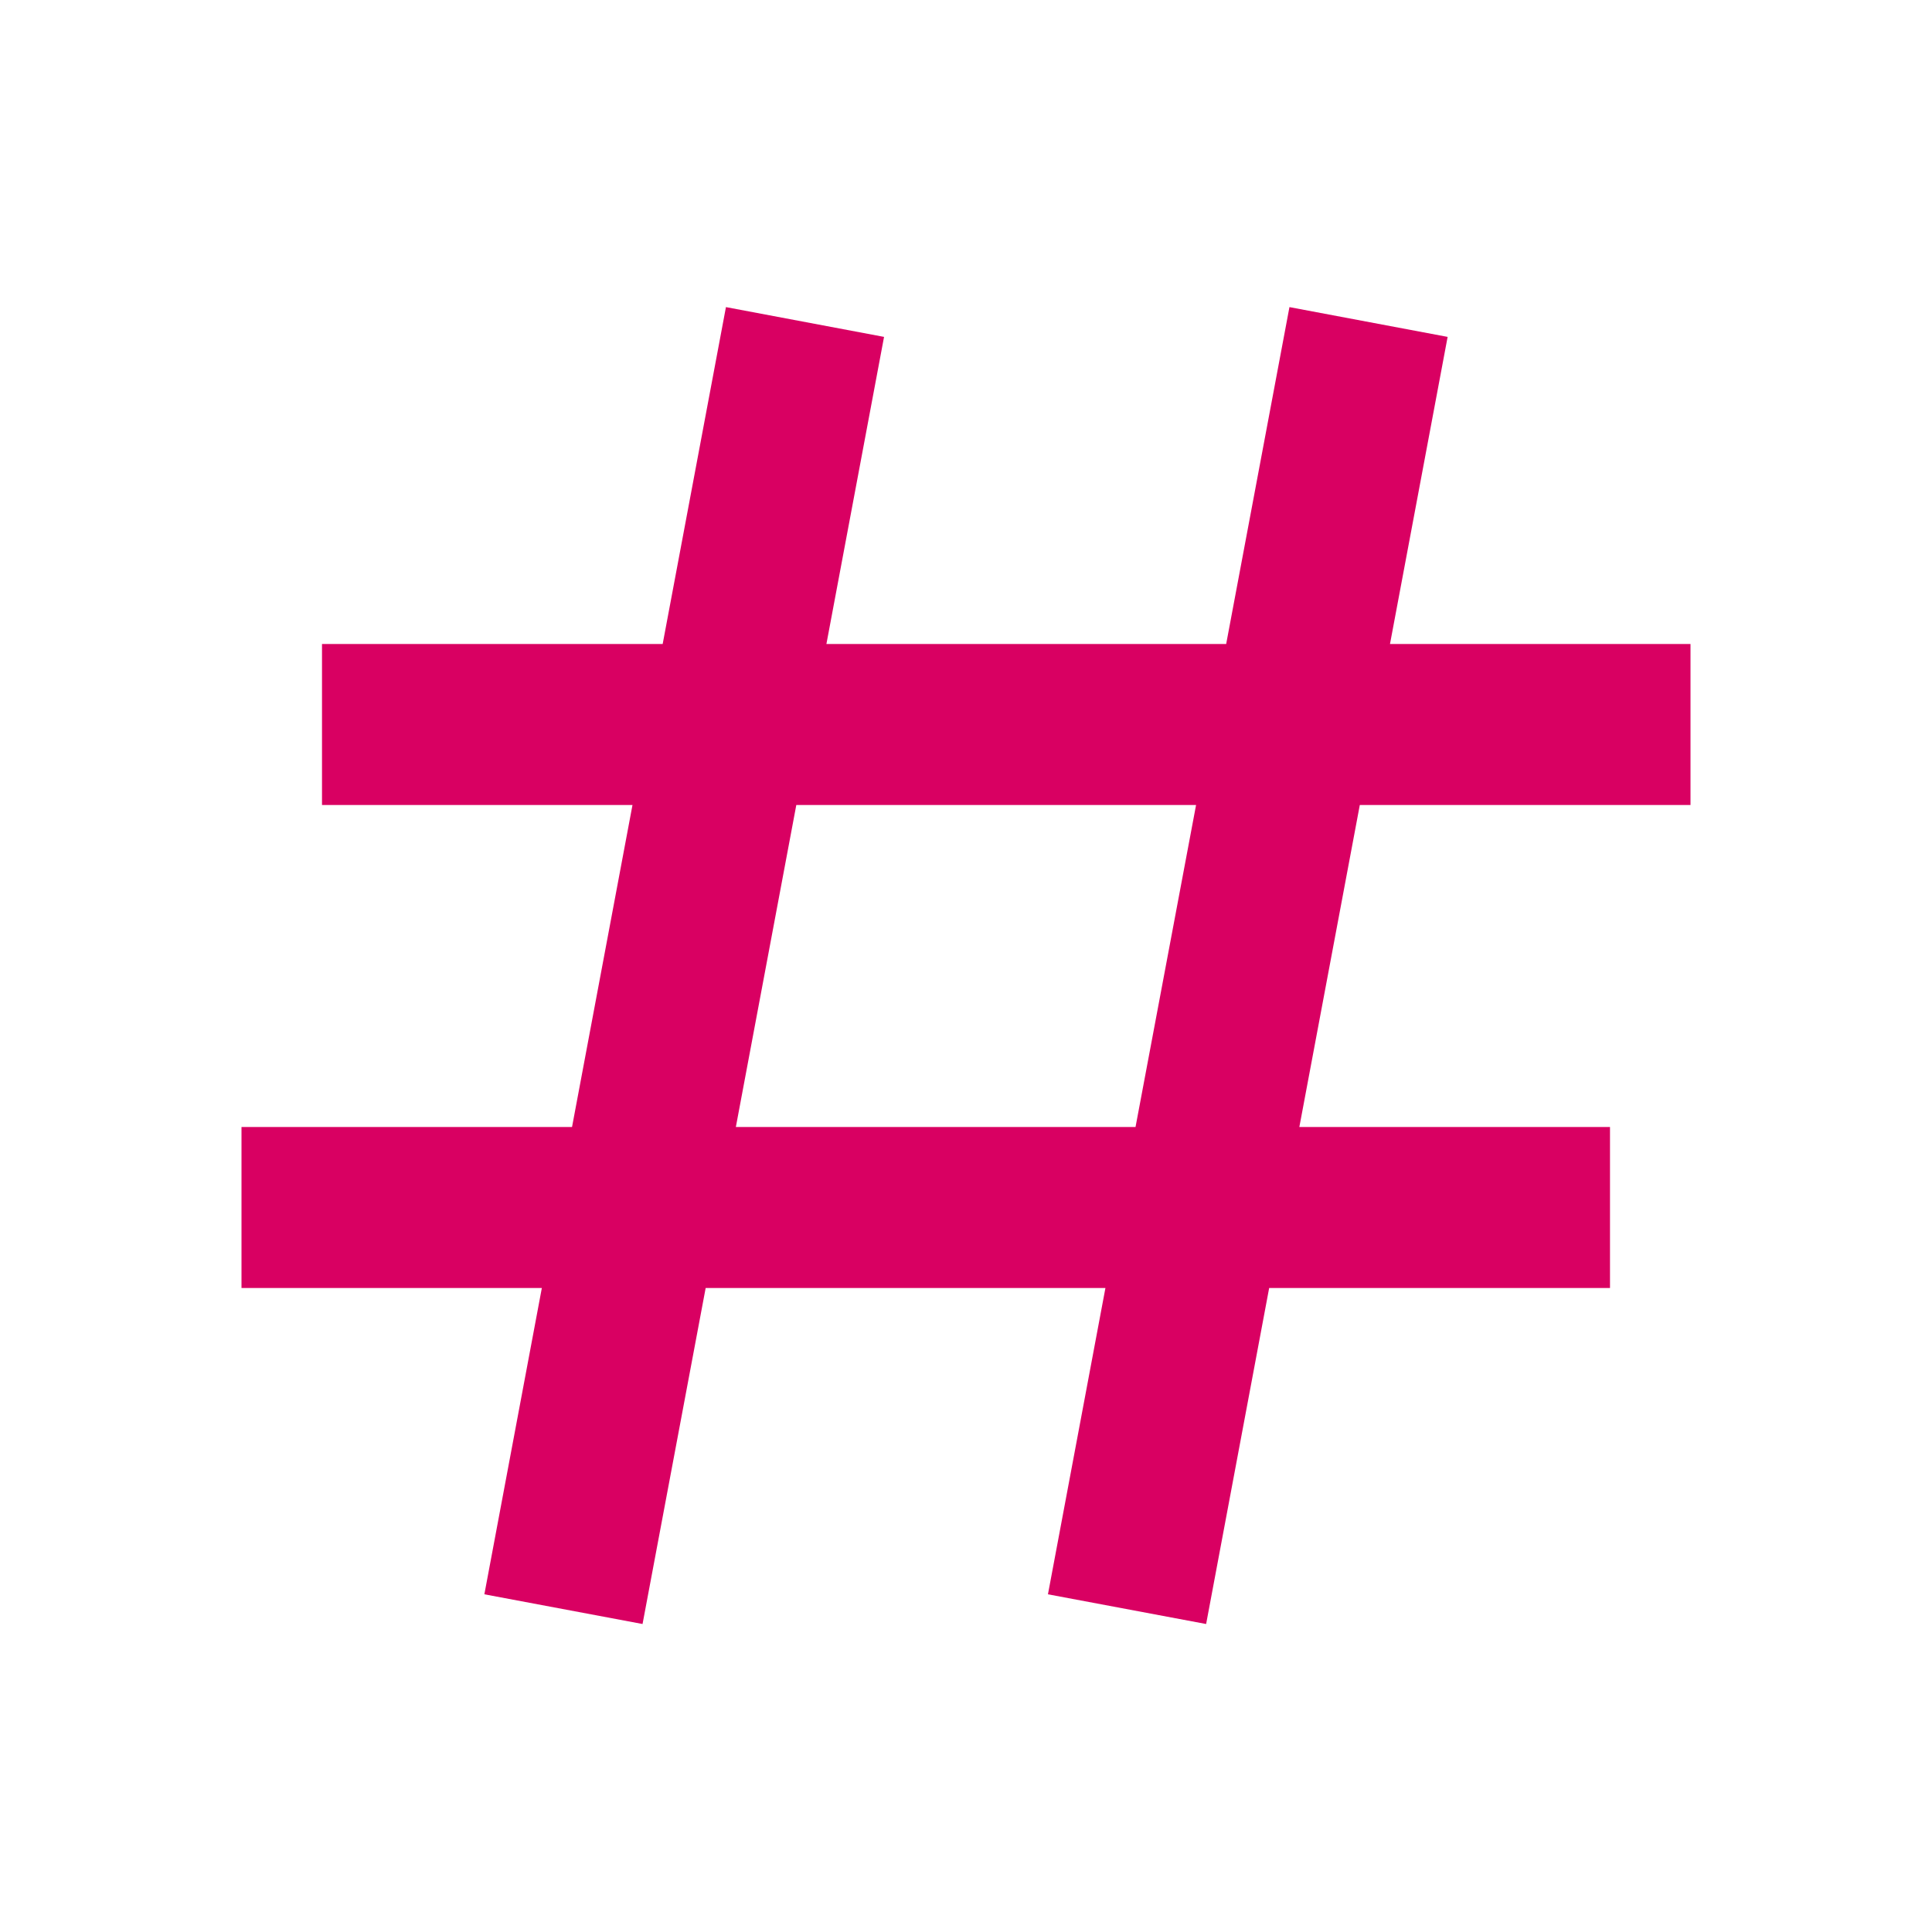 <svg xmlns="http://www.w3.org/2000/svg" width="24" height="24" fill="#D90062" viewBox="0 0 24 24"><path d="M16.018,3.815L15.232,8h-4.966l0.716-3.815L9.018,3.815L8.232,8H4v2h3.857l-0.751,4H3v2h3.731l-0.714,3.805l1.965,0.369 L8.766,16h4.966l-0.714,3.805l1.965,0.369L15.766,16H20v-2h-3.859l0.751-4H21V8h-3.733l0.716-3.815L16.018,3.815z M14.106,14H9.141 l0.751-4h4.966L14.106,14z"/></svg>